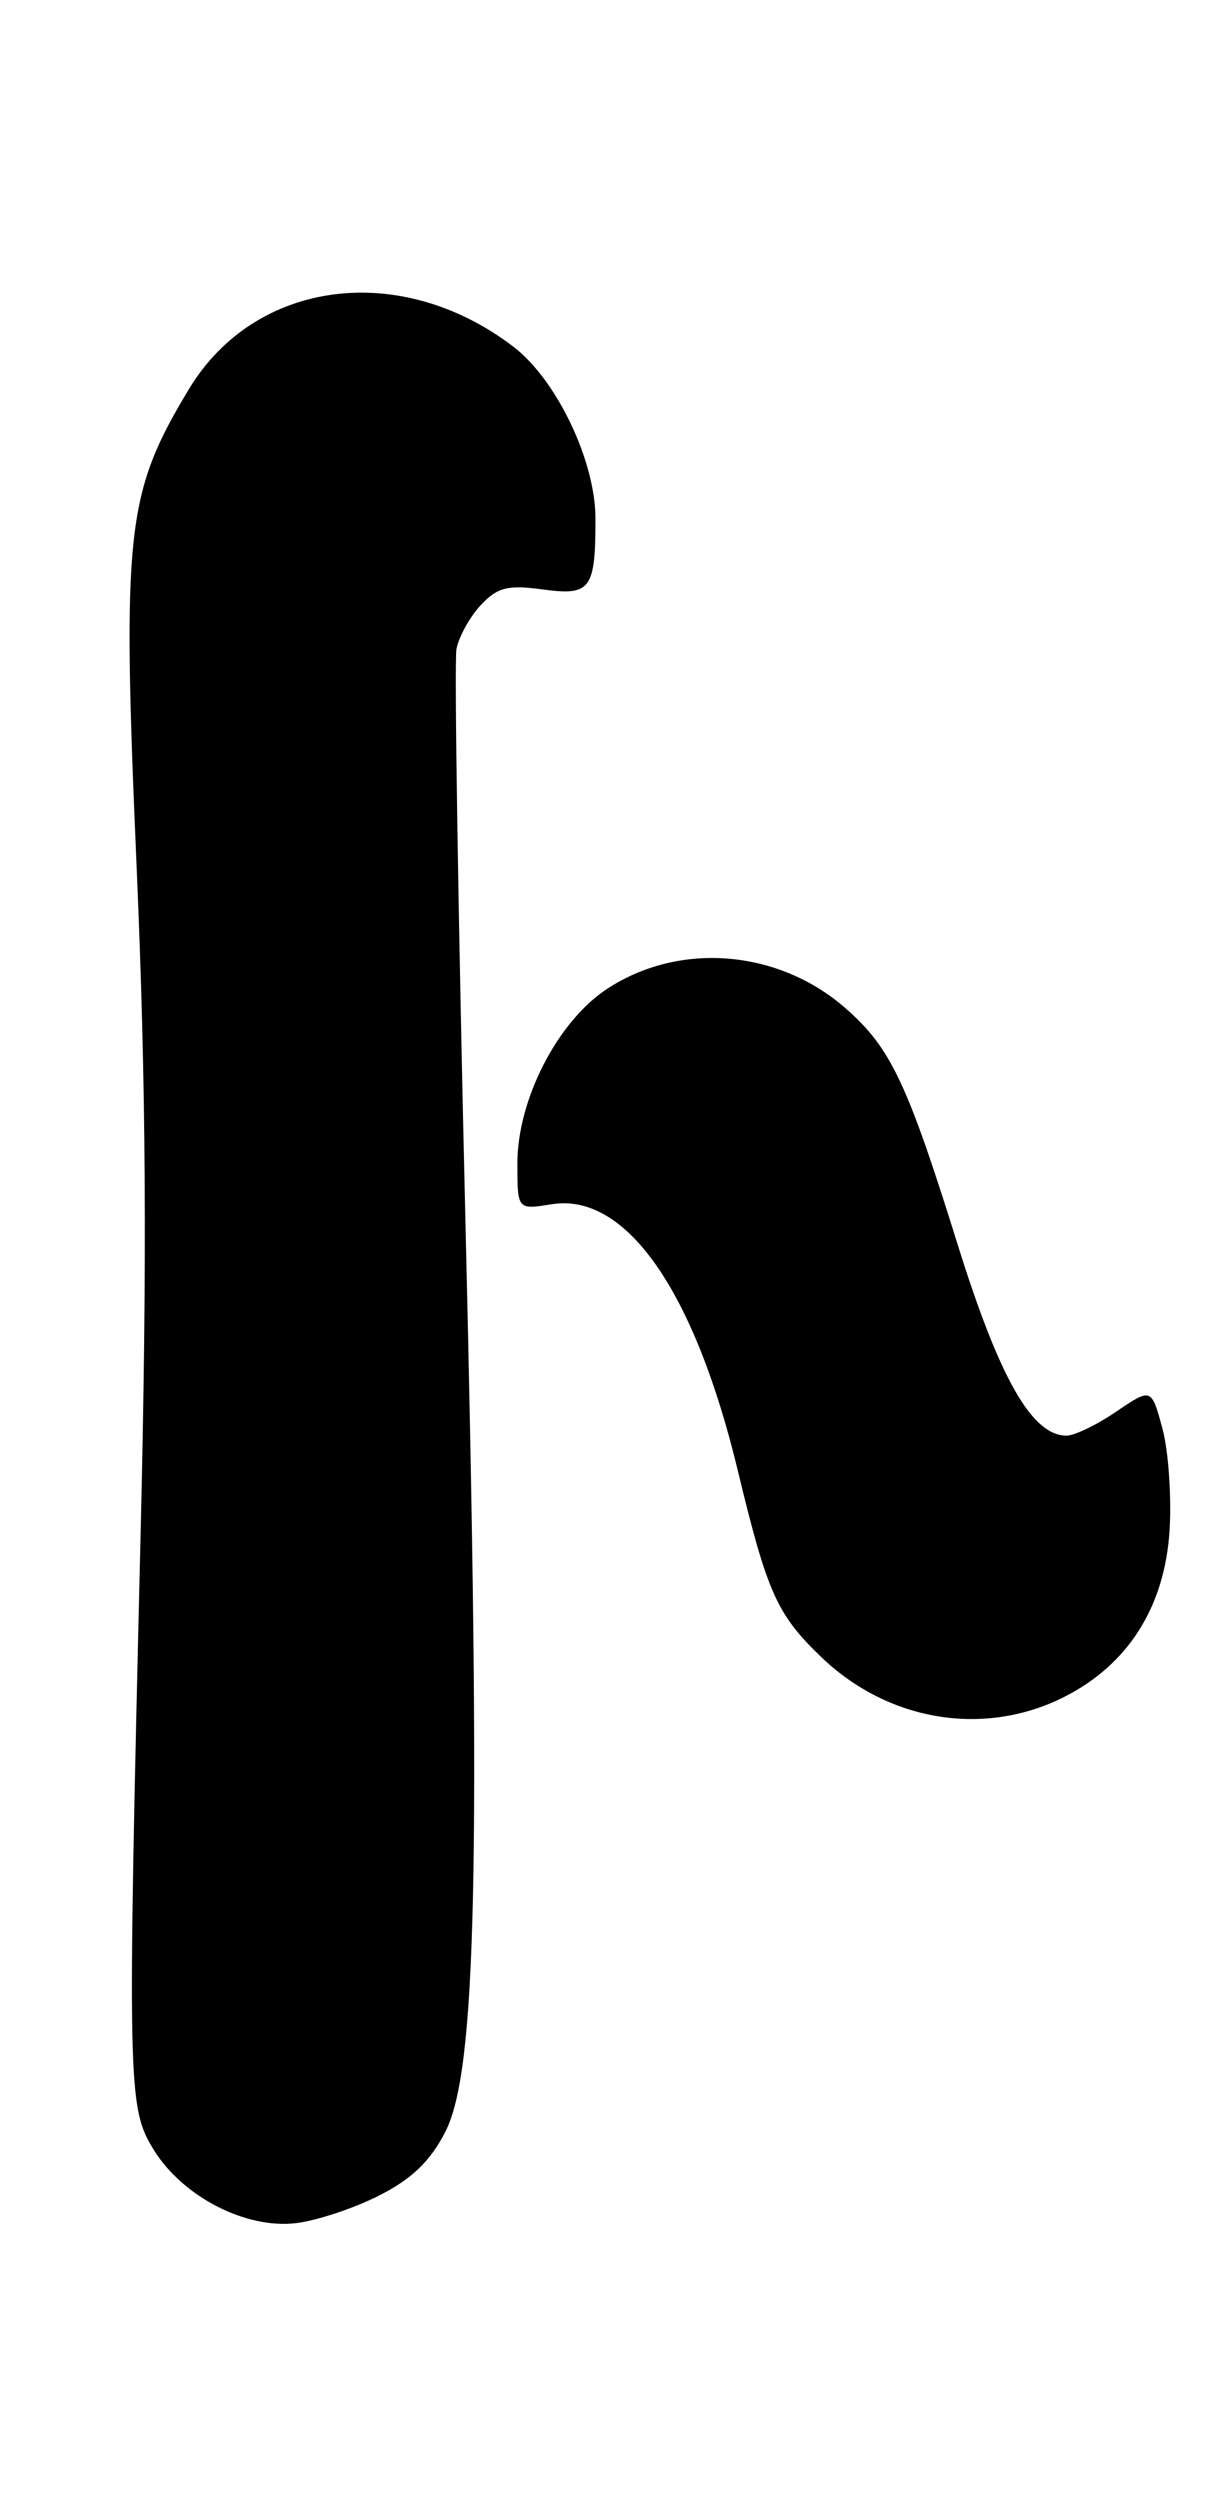 <?xml version="1.0" encoding="UTF-8" standalone="no"?>
<!DOCTYPE svg PUBLIC "-//W3C//DTD SVG 1.1//EN" "http://www.w3.org/Graphics/SVG/1.1/DTD/svg11.dtd" >
<svg xmlns="http://www.w3.org/2000/svg" xmlns:xlink="http://www.w3.org/1999/xlink" version="1.1" viewBox="0 0 126 256">
 <g >
 <path fill="currentColor"
d=" M 38.85 224.80 C 42.19 223.11 44.10 221.27 45.63 218.26 C 48.82 211.98 49.28 191.23 47.68 125.12 C 46.94 94.12 46.52 67.72 46.76 66.45 C 47.01 65.19 48.12 63.17 49.25 61.96 C 50.95 60.14 52.01 59.87 55.55 60.35 C 60.51 61.03 61.00 60.37 61.00 53.11 C 61.00 47.20 57.02 38.88 52.58 35.49 C 41.01 26.67 26.12 28.62 19.35 39.85 C 12.91 50.53 12.50 54.30 13.99 88.63 C 14.97 111.30 15.08 128.79 14.41 156.81 C 13.03 214.06 13.07 215.80 15.77 220.16 C 18.76 224.96 25.21 228.26 30.35 227.63 C 32.48 227.37 36.30 226.10 38.85 224.80 Z  M 109.02 173.75 C 115.57 170.44 119.31 164.53 119.81 156.71 C 120.02 153.28 119.70 148.58 119.08 146.28 C 117.95 142.10 117.95 142.10 114.33 144.55 C 112.35 145.90 110.06 147.00 109.26 147.00 C 105.71 147.00 102.38 141.15 98.08 127.36 C 92.93 110.86 91.24 107.29 86.64 103.26 C 79.75 97.20 69.56 96.38 62.15 101.28 C 57.09 104.63 53.00 112.61 53.00 119.13 C 53.00 123.87 53.00 123.87 56.49 123.31 C 64.11 122.07 71.14 132.12 75.59 150.62 C 78.61 163.13 79.58 165.31 84.16 169.70 C 91.03 176.28 100.86 177.88 109.02 173.75 Z "/>
</g>
</svg>